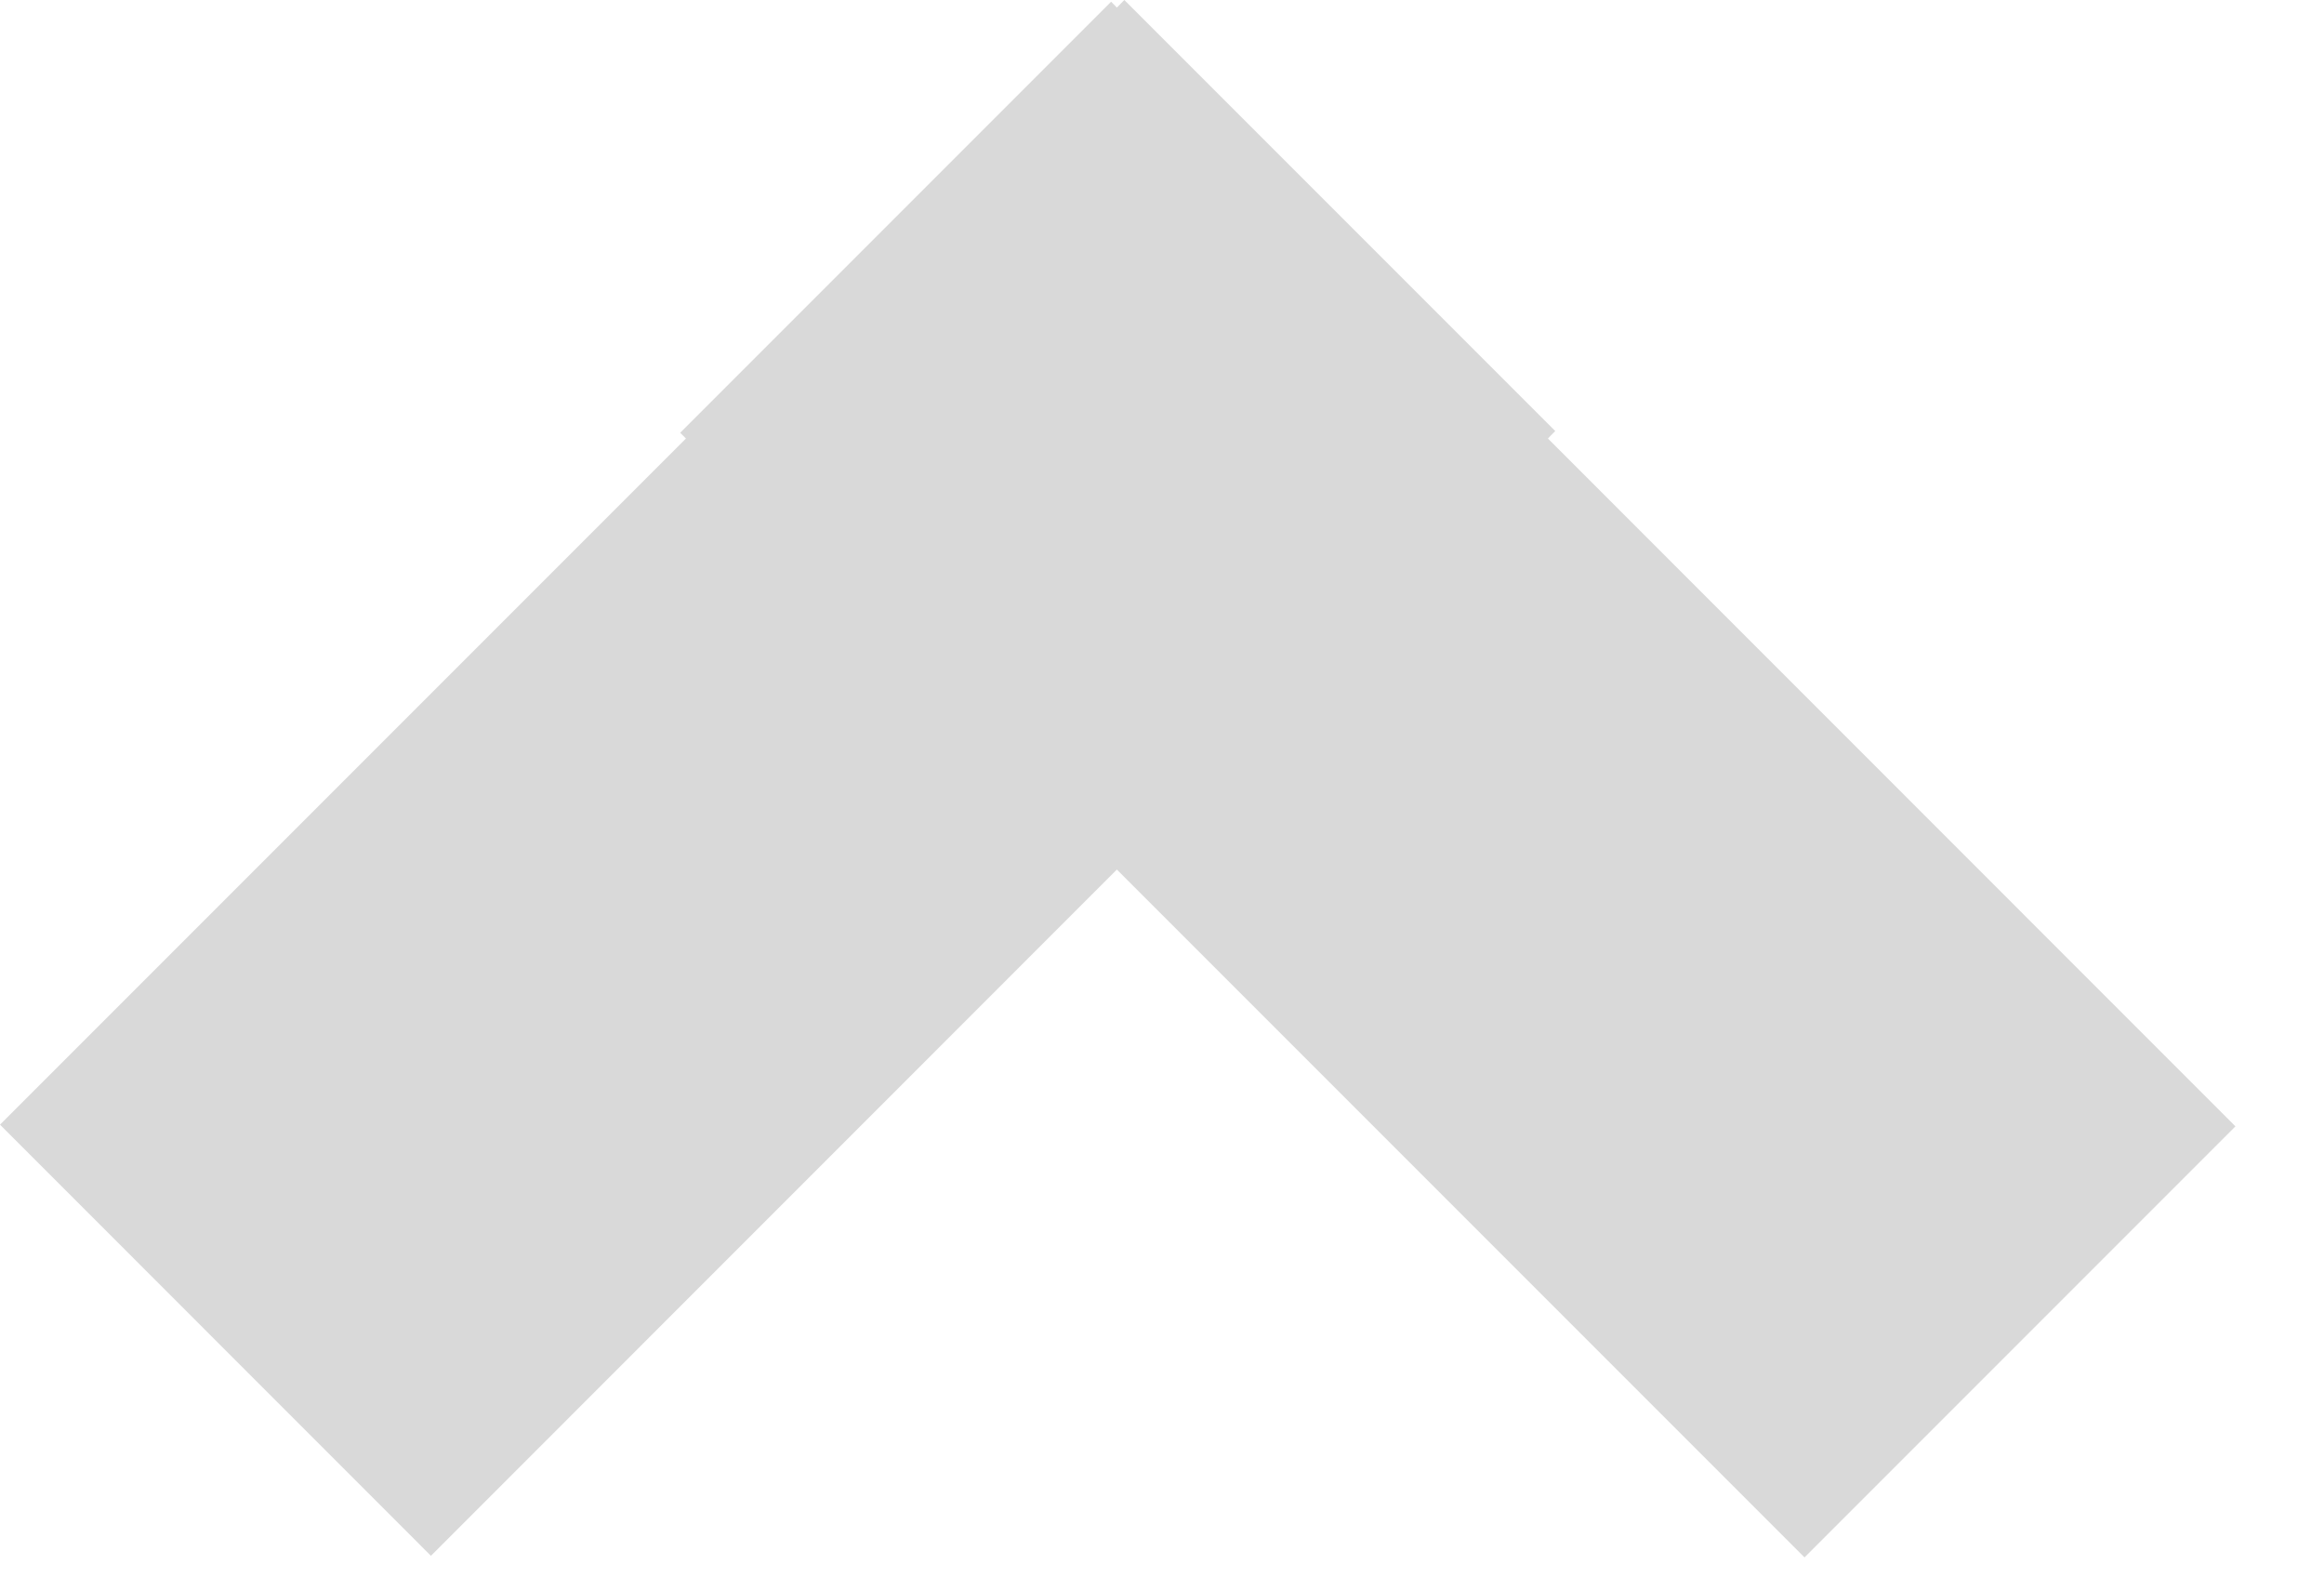 <svg width="19" height="13" viewBox="0 0 19 13" fill="none" xmlns="http://www.w3.org/2000/svg">
<path fill-rule="evenodd" clip-rule="evenodd" d="M9.131 7.107L14.753 12.729L18.276 9.206L12.655 3.584L12.715 3.523L9.192 -7.94147e-07L9.131 0.062L9.084 0.014L5.561 3.537L5.608 3.584L3.09224e-07 9.192L3.523 12.716L9.131 7.107Z" fill="#D9D9D9"/>
</svg>
